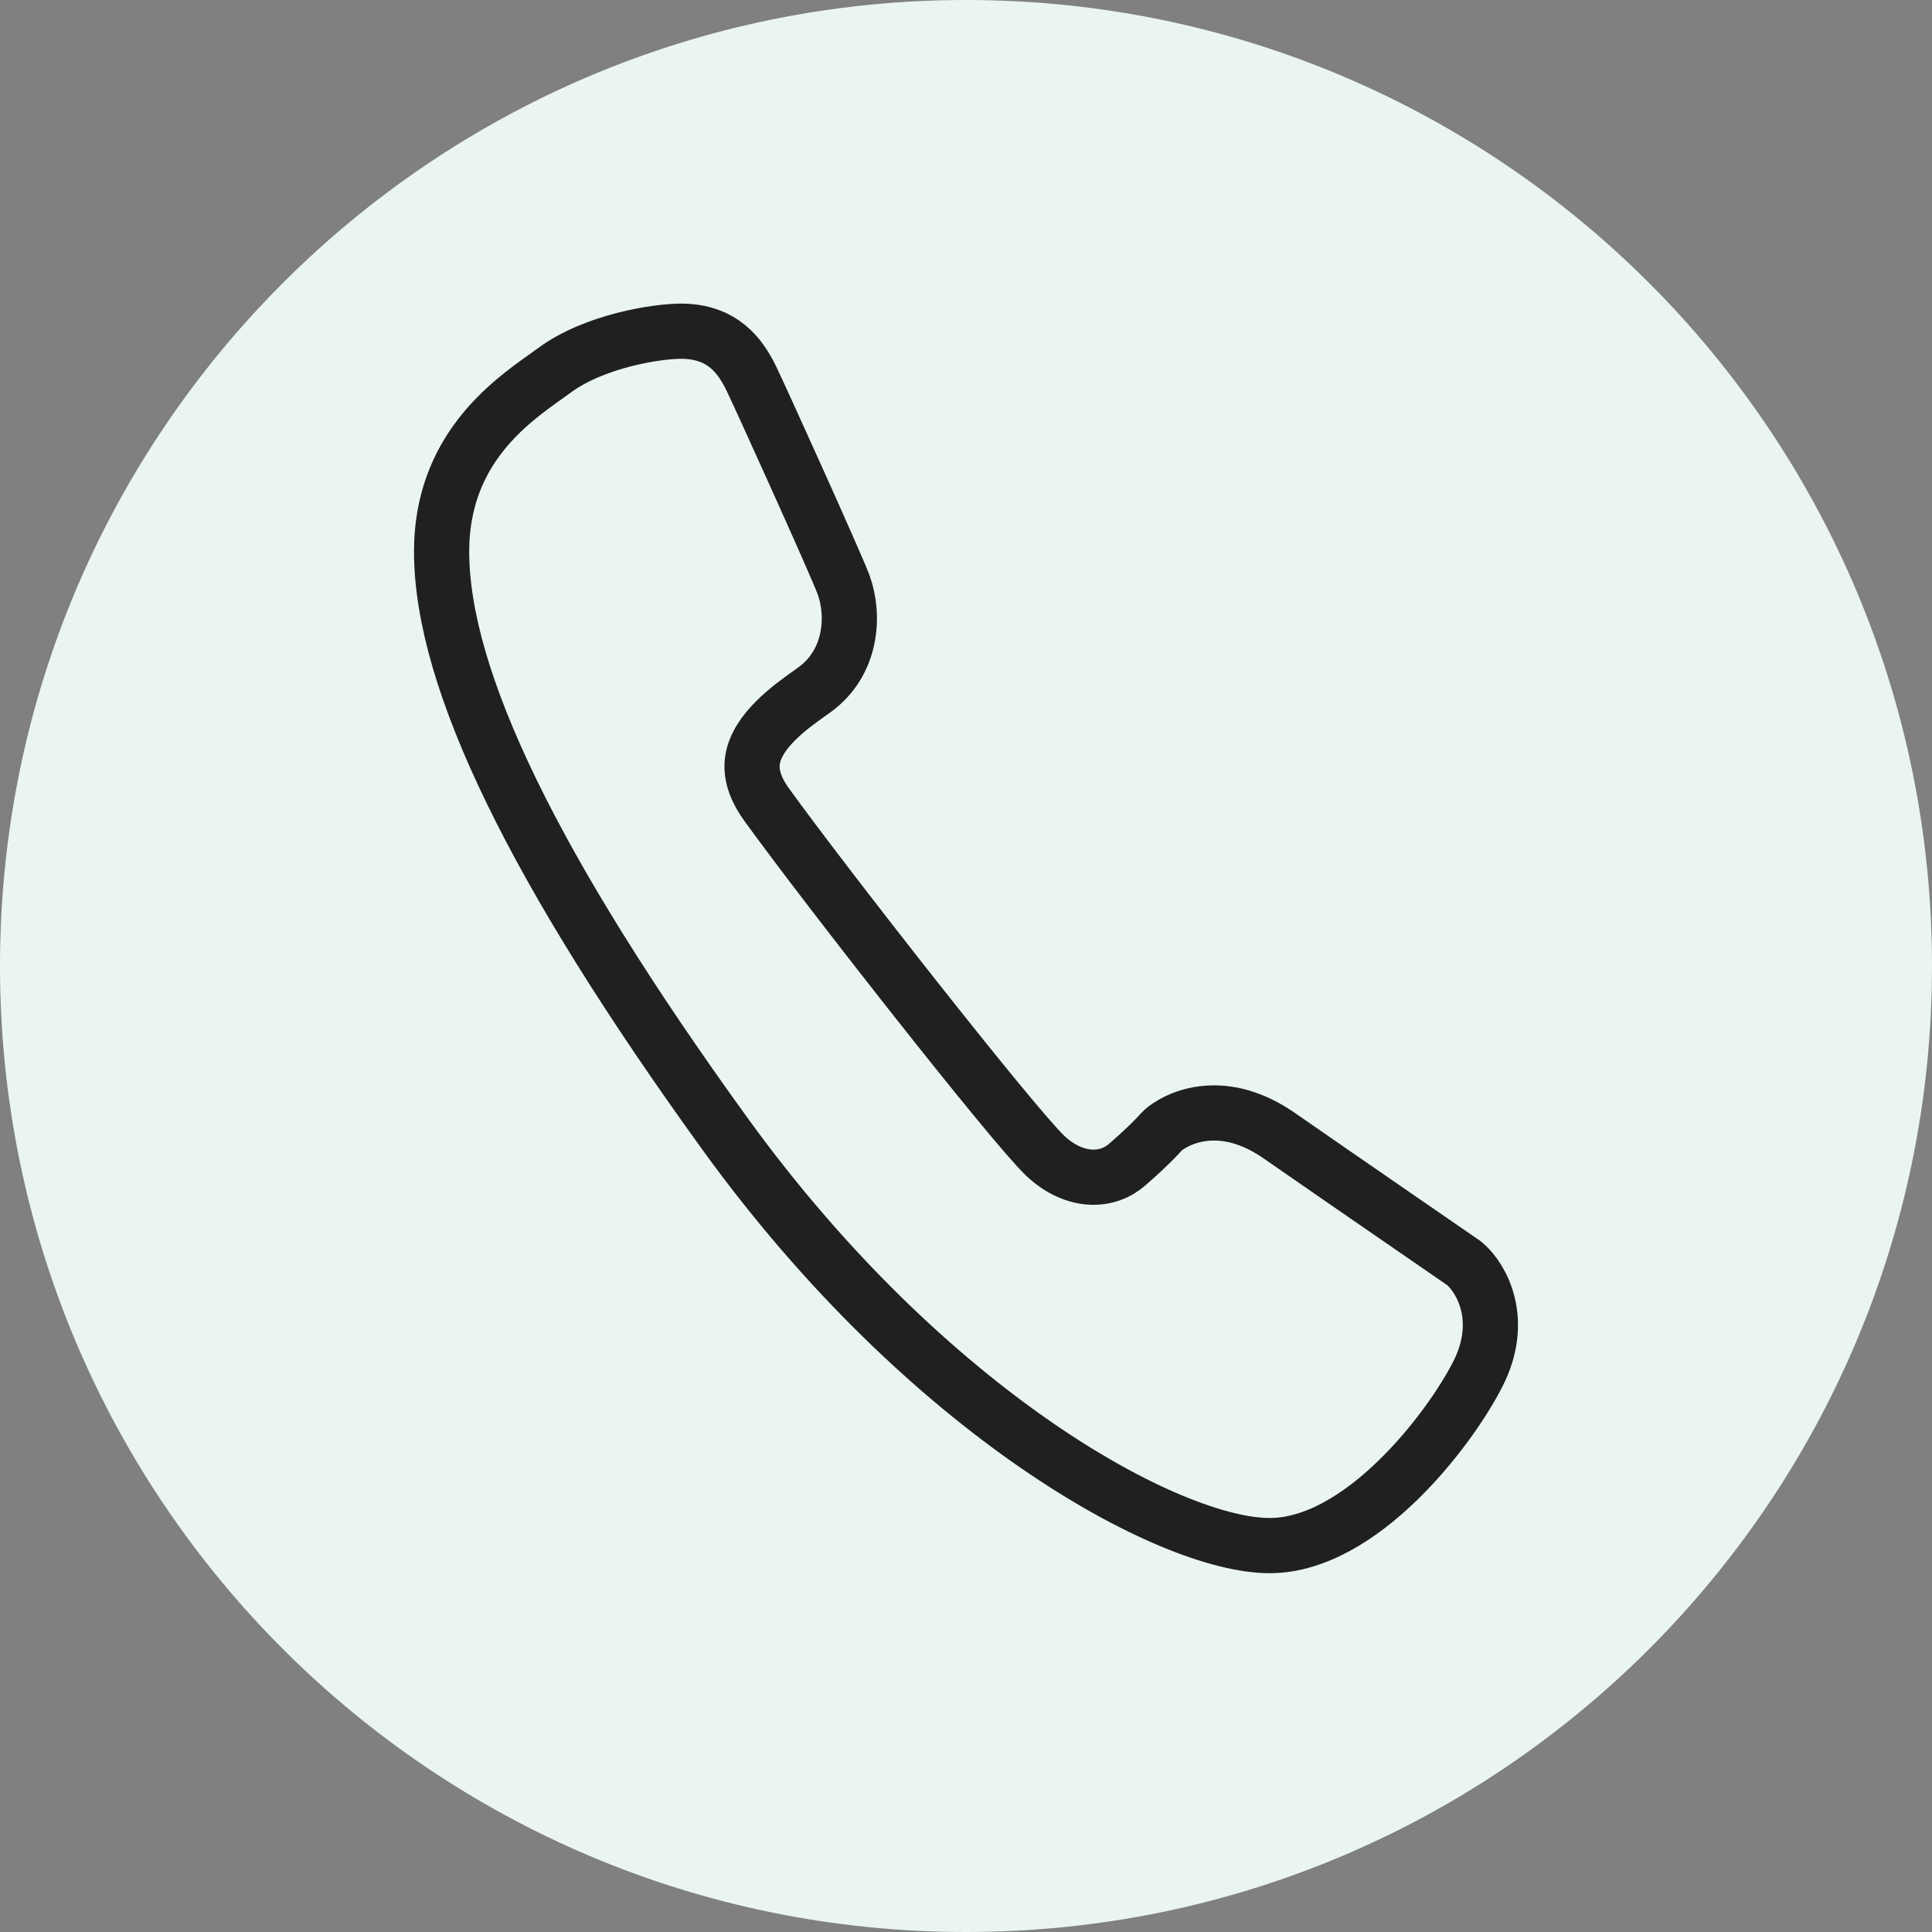 <?xml version="1.0" encoding="UTF-8"?>
<!DOCTYPE svg PUBLIC "-//W3C//DTD SVG 1.1//EN" "http://www.w3.org/Graphics/SVG/1.1/DTD/svg11.dtd">
<svg version="1.1" xmlns="http://www.w3.org/2000/svg" xmlns:xlink="http://www.w3.org/1999/xlink" x="0" y="0" width="35" height="35" viewBox="0, 0, 35, 35">
  <rect x="0" y="0" width="35" height="35" fill="#808080" stroke="none"/>
  <g id="Symbols">
    <path d="M17.5,35 C27.165,35 35,27.165 35,17.5 C35,7.835 27.165,0 17.5,0 C7.835,0 0,7.835 0,17.5 C0,27.165 7.835,35 17.5,35 z" fill="#EAF5F0" id="Oval-109"/>
    <path d="M23,28 C21.195,28 16.807,25.624 13.122,20.524 C9.675,15.755 8,12.309 8,9.99 C8,8.164 9.225,7.293 9.883,6.825 L10.045,6.708 C10.773,6.173 11.903,6 12.337,6 C13.097,6 13.417,6.458 13.611,6.857 C13.776,7.195 15.141,10.212 15.28,10.587 C15.492,11.164 15.422,12.005 14.766,12.488 L14.65,12.571 C14.324,12.804 13.718,13.236 13.634,13.761 C13.594,14.016 13.677,14.283 13.889,14.577 C14.946,16.043 18.32,20.346 18.928,20.931 C19.405,21.389 20.009,21.455 20.42,21.098 C20.846,20.729 21.035,20.511 21.037,20.508 L21.081,20.465 C21.116,20.434 21.449,20.162 21.992,20.162 C22.385,20.162 22.783,20.302 23.178,20.576 C24.201,21.287 26.51,22.876 26.51,22.876 L26.547,22.906 C26.842,23.166 27.269,23.917 26.772,24.893 C26.256,25.907 24.655,28 23,28 L23,28 z" fill-opacity="0" stroke="#202020" stroke-width="1" id="path-1"/>
  </g>
</svg>
